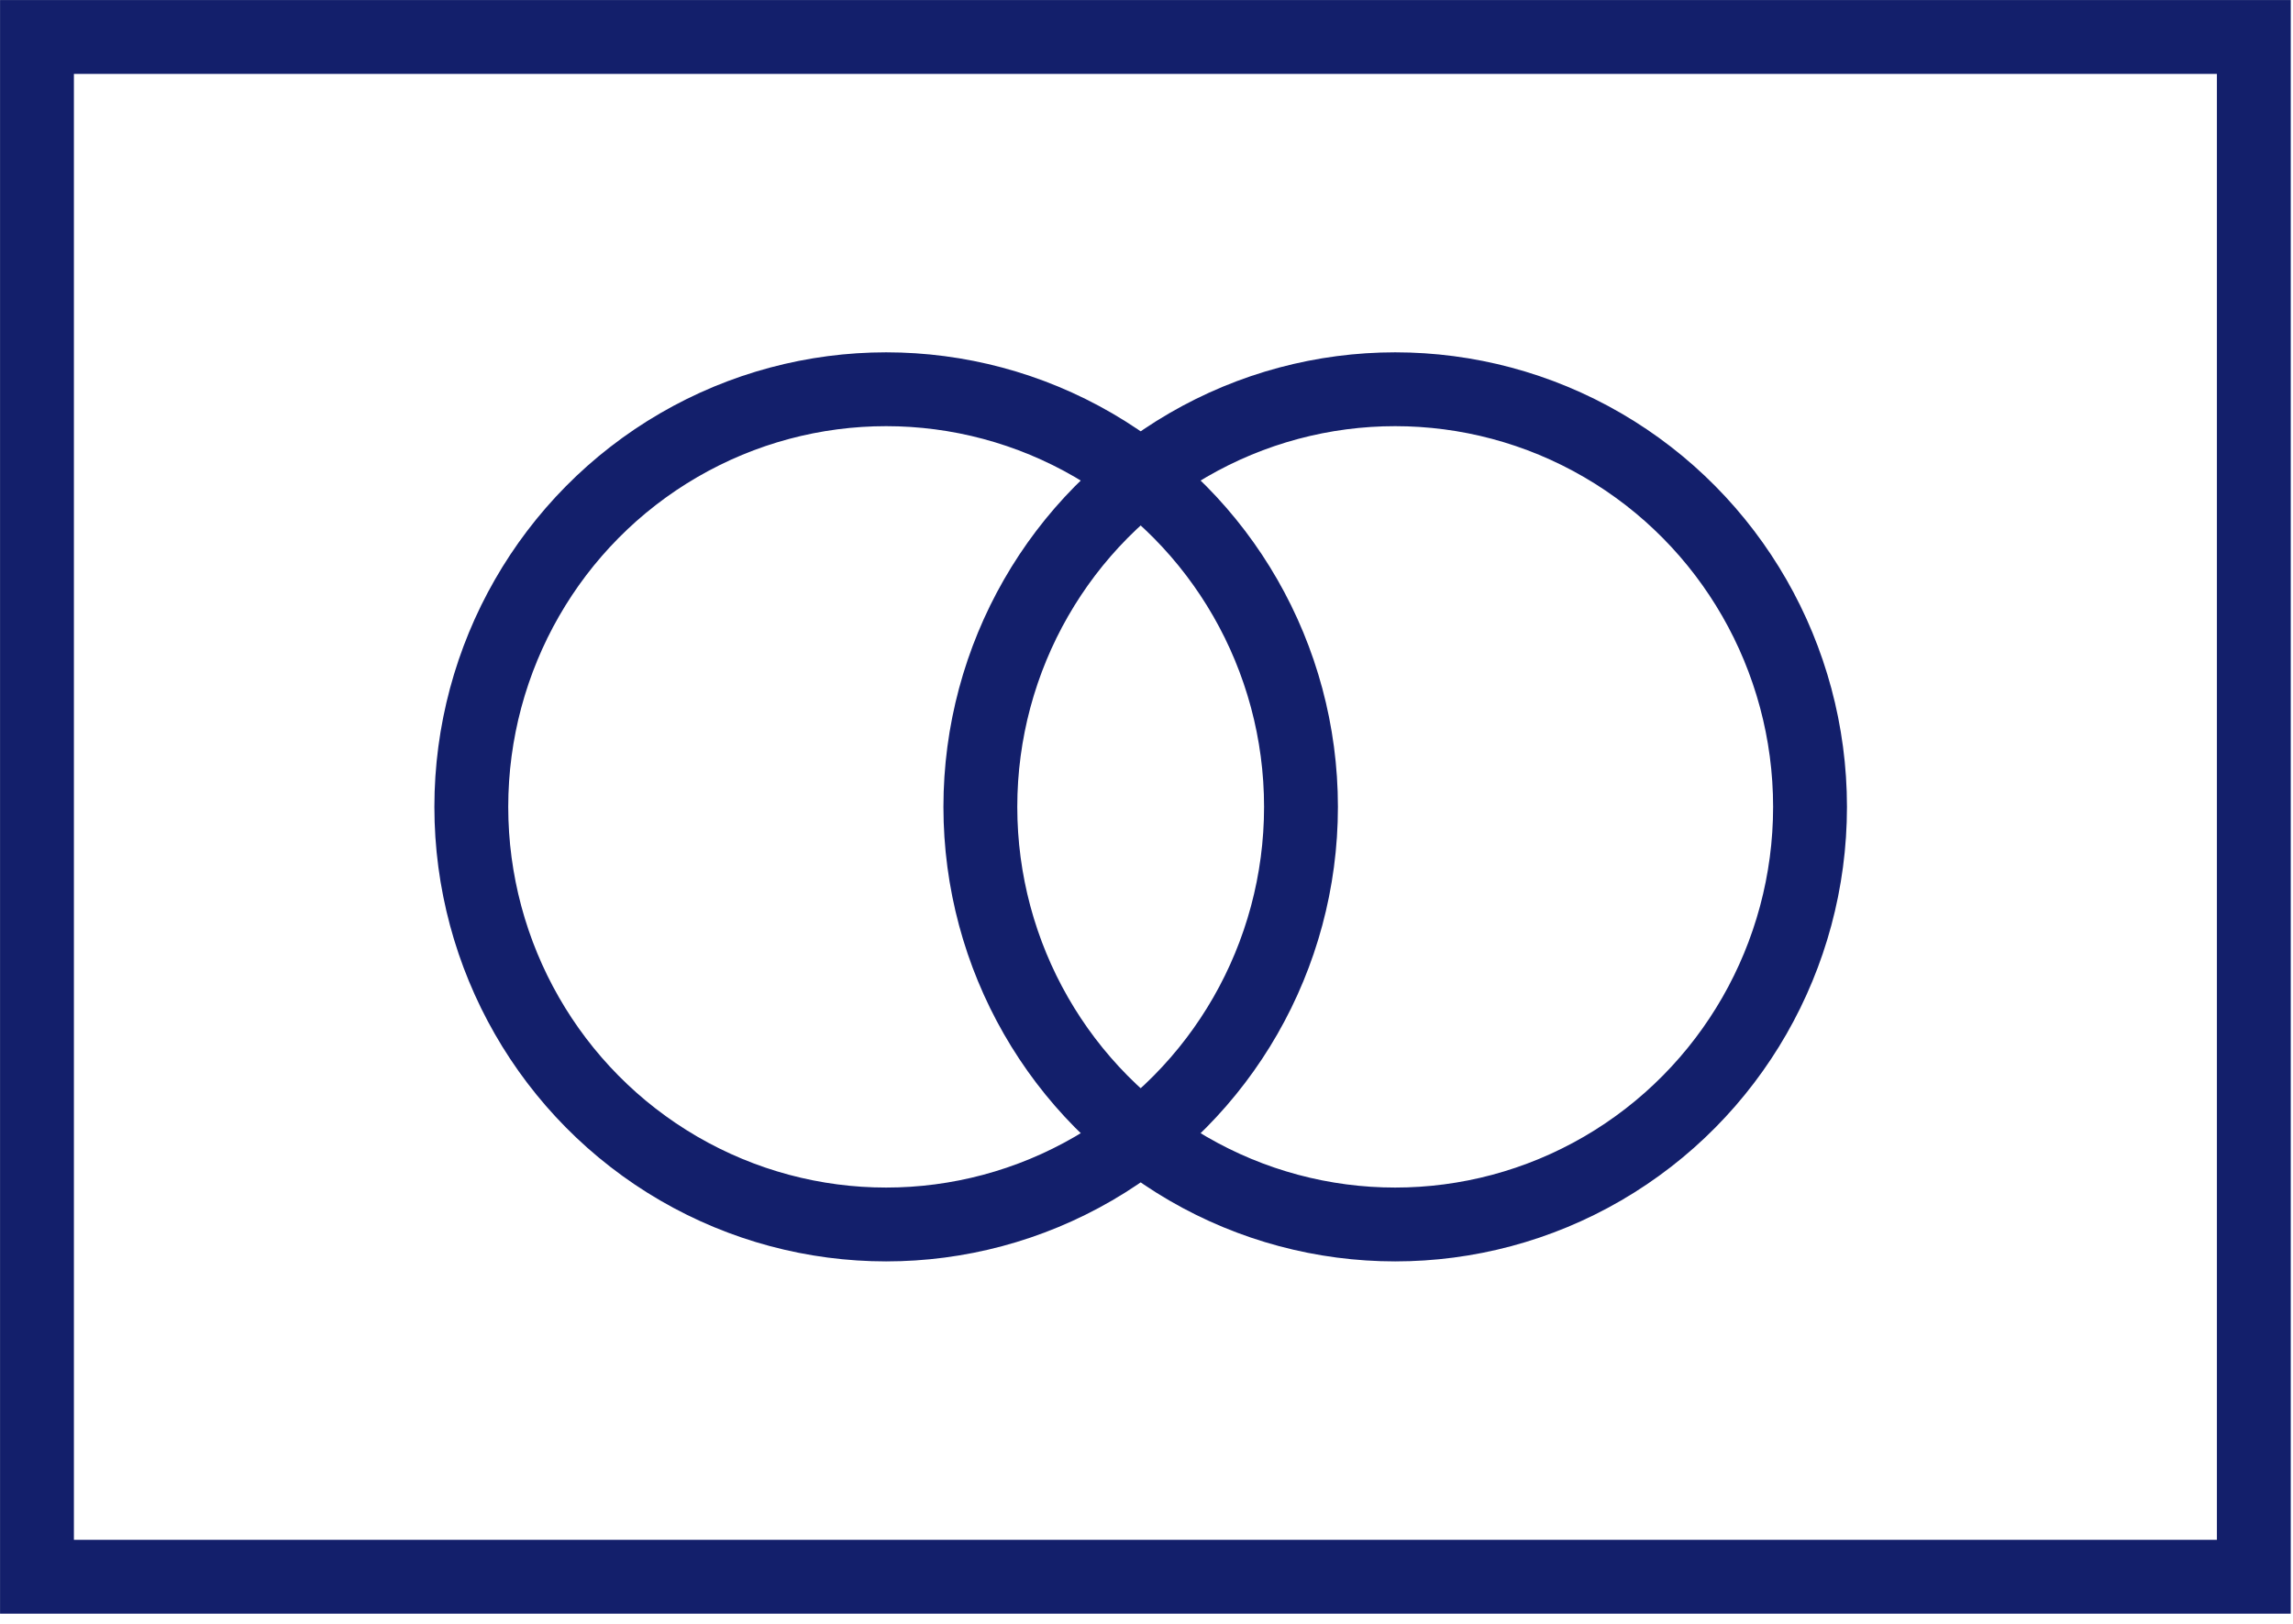 <?xml version="1.0" encoding="UTF-8"?>
<svg width="24px" height="17px" viewBox="0 0 24 17" version="1.1" xmlns="http://www.w3.org/2000/svg" xmlns:xlink="http://www.w3.org/1999/xlink">
    <!-- Generator: Sketch 61.1 (89650) - https://sketch.com -->
    <title>Group 3</title>
    <desc>Created with Sketch.</desc>
    <g id="Page-1" stroke="none" stroke-width="1" fill="none" fill-rule="evenodd">
        <g id="02_hazte-socio-menu" transform="translate(-603, -373)" stroke="#131F6B" stroke-width="0.773">
            <g id="Group-10" transform="translate(603, 270)">
                <g id="Group-5" transform="translate(0, 101)">
                    <g id="Group-3" transform="translate(0, 2)">
                        <rect id="Rectangle" x="0.387" y="0.387" width="23.203" height="16.12"></rect>
                        <ellipse id="Oval" cx="9.275" cy="8.447" rx="4.342" ry="4.372"></ellipse>
                        <ellipse id="Oval" cx="14.603" cy="8.447" rx="4.342" ry="4.372"></ellipse>
                    </g>
                </g>
            </g>
        </g>
    </g>
</svg>